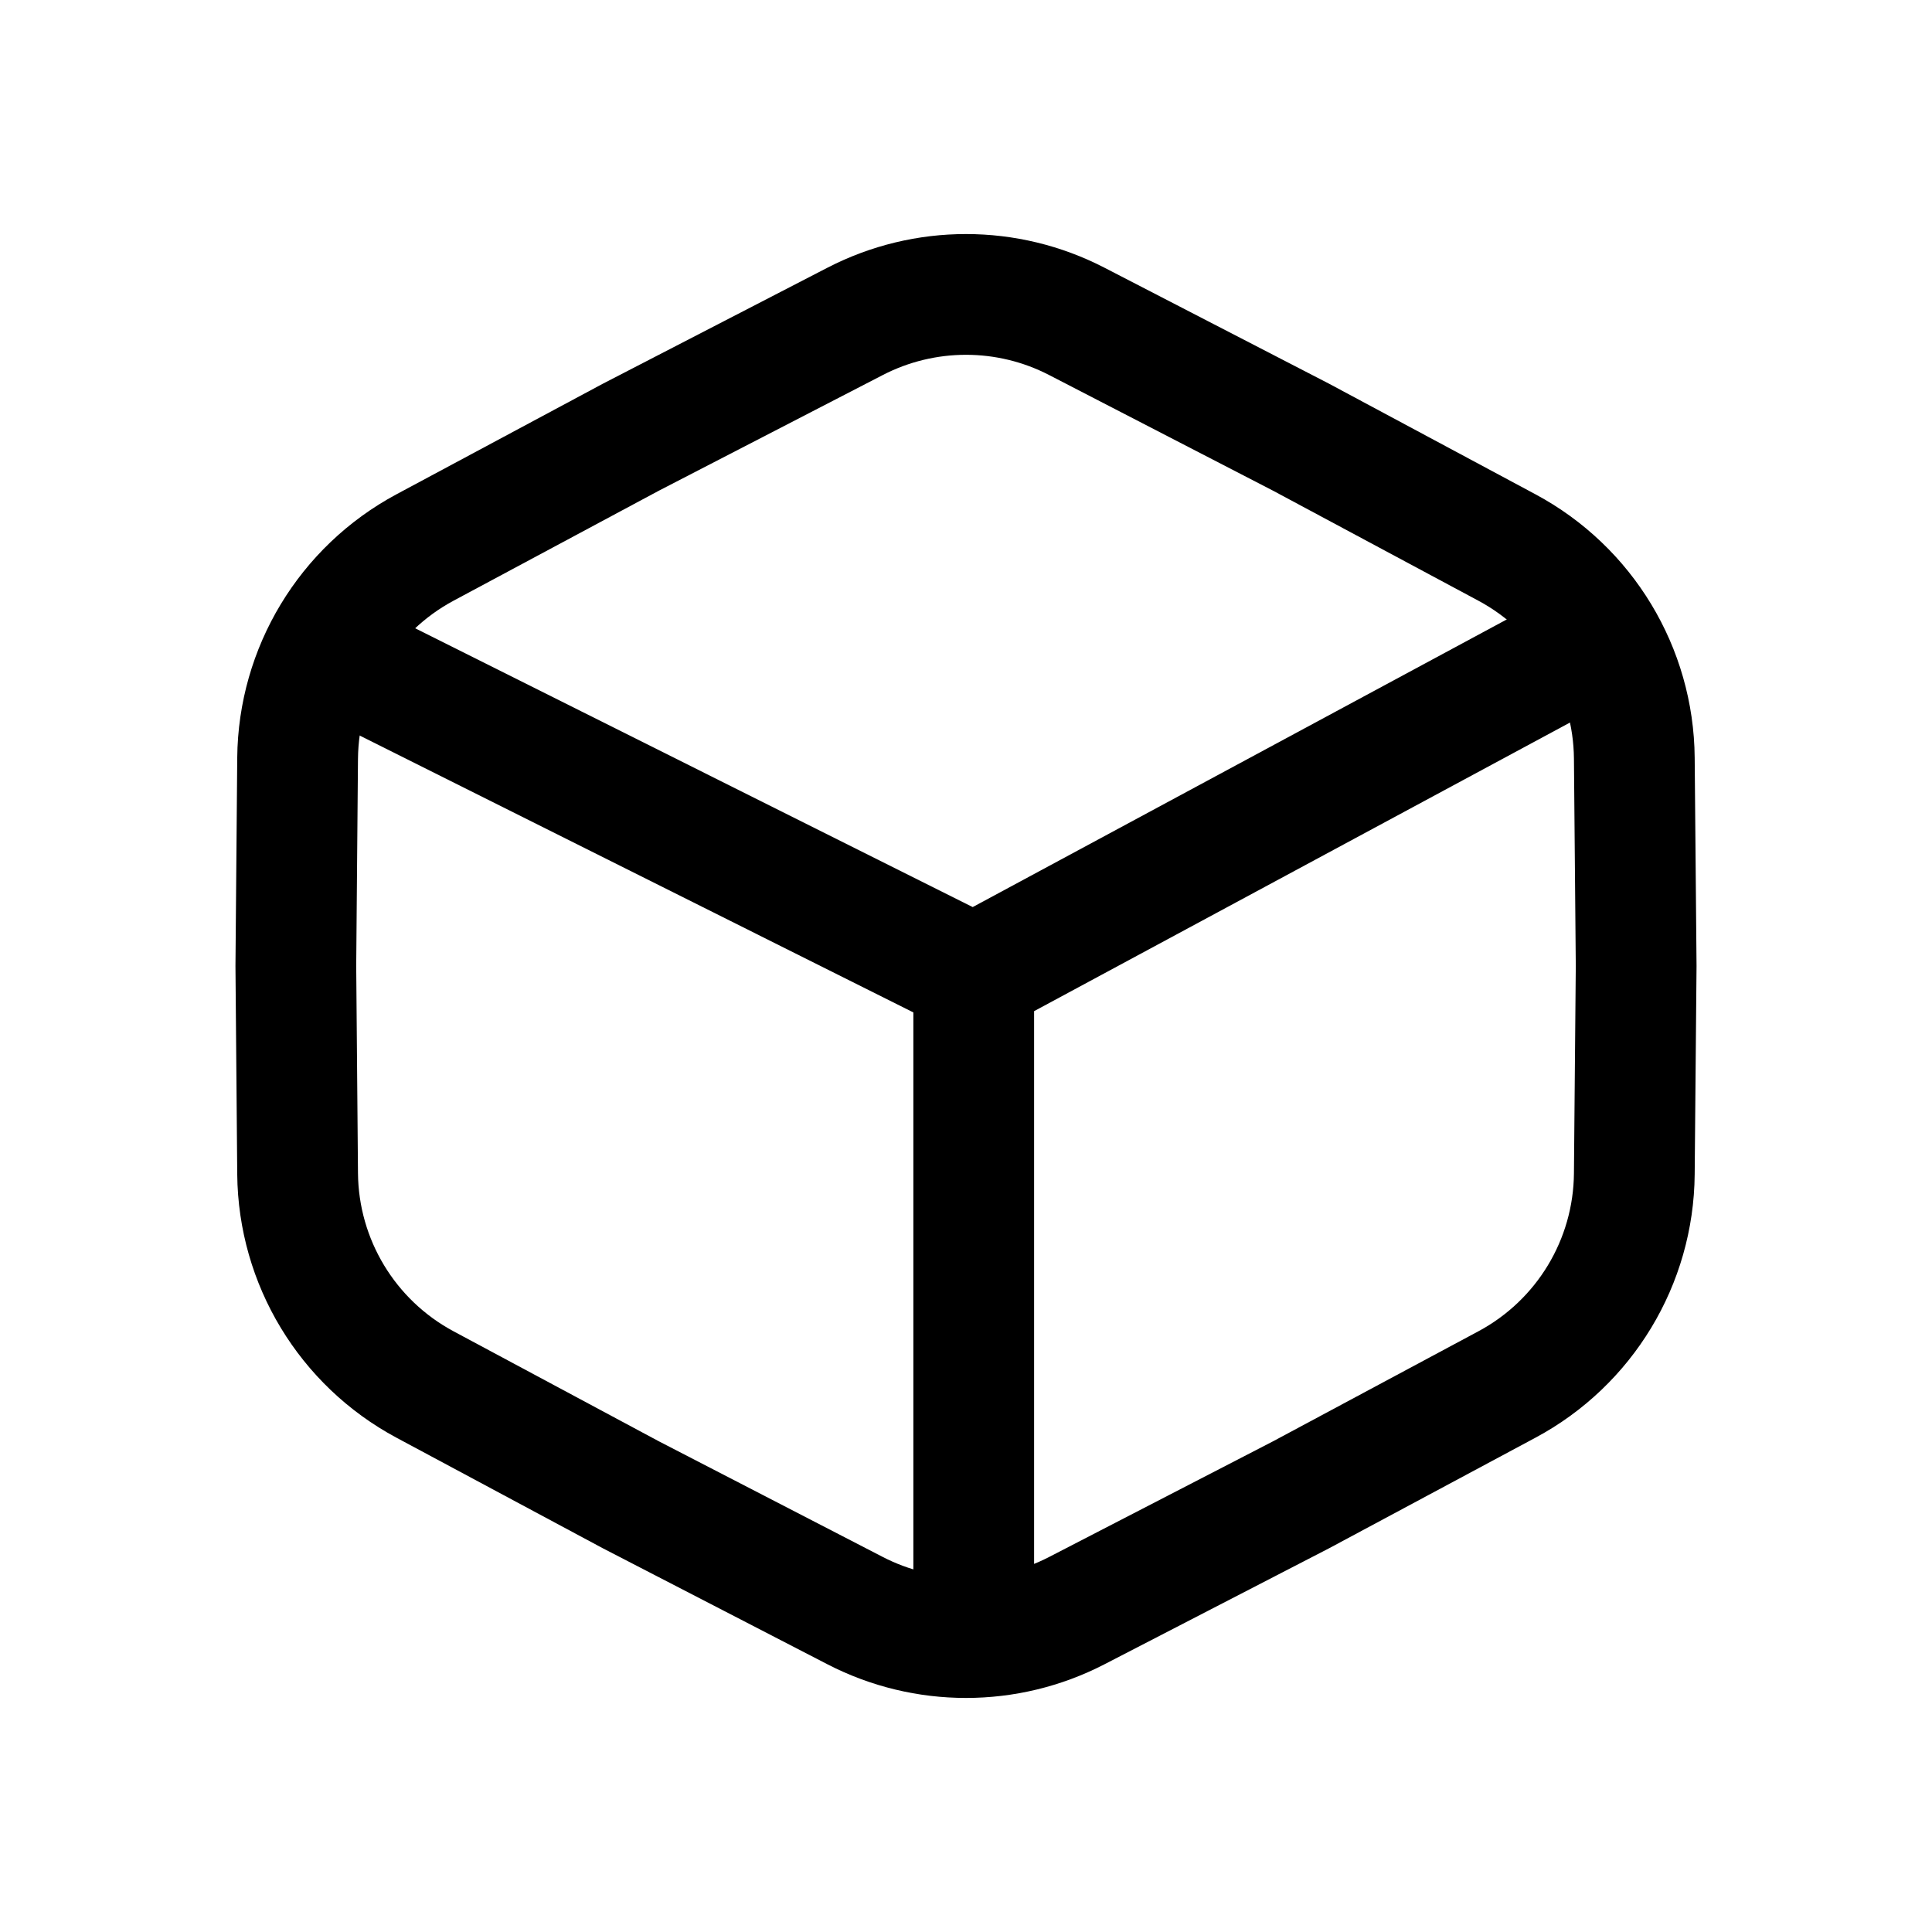 <svg width="24" height="24" viewBox="0 0 24 24" fill="none" xmlns="http://www.w3.org/2000/svg">
<path d="M10.623 3.992C11.487 3.546 12.513 3.546 13.376 3.992L16.162 5.431L18.719 6.801C19.686 7.319 20.293 8.323 20.302 9.419L20.325 12L20.302 14.581C20.293 15.678 19.686 16.681 18.719 17.199L16.162 18.569L13.376 20.008C12.513 20.454 11.487 20.454 10.623 20.008L7.837 18.569L5.28 17.199C4.314 16.681 3.707 15.678 3.697 14.581L3.675 12L3.697 9.419C3.707 8.323 4.314 7.319 5.28 6.801L7.837 5.431L10.623 3.992Z" stroke="currentColor" stroke-width="1.5"/>
<path d="M12.096 19.988V12.113M12.096 12.113L19.408 8.175M12.096 12.113L4.221 8.175" stroke="currentColor" stroke-width="1.5"/>
</svg>
